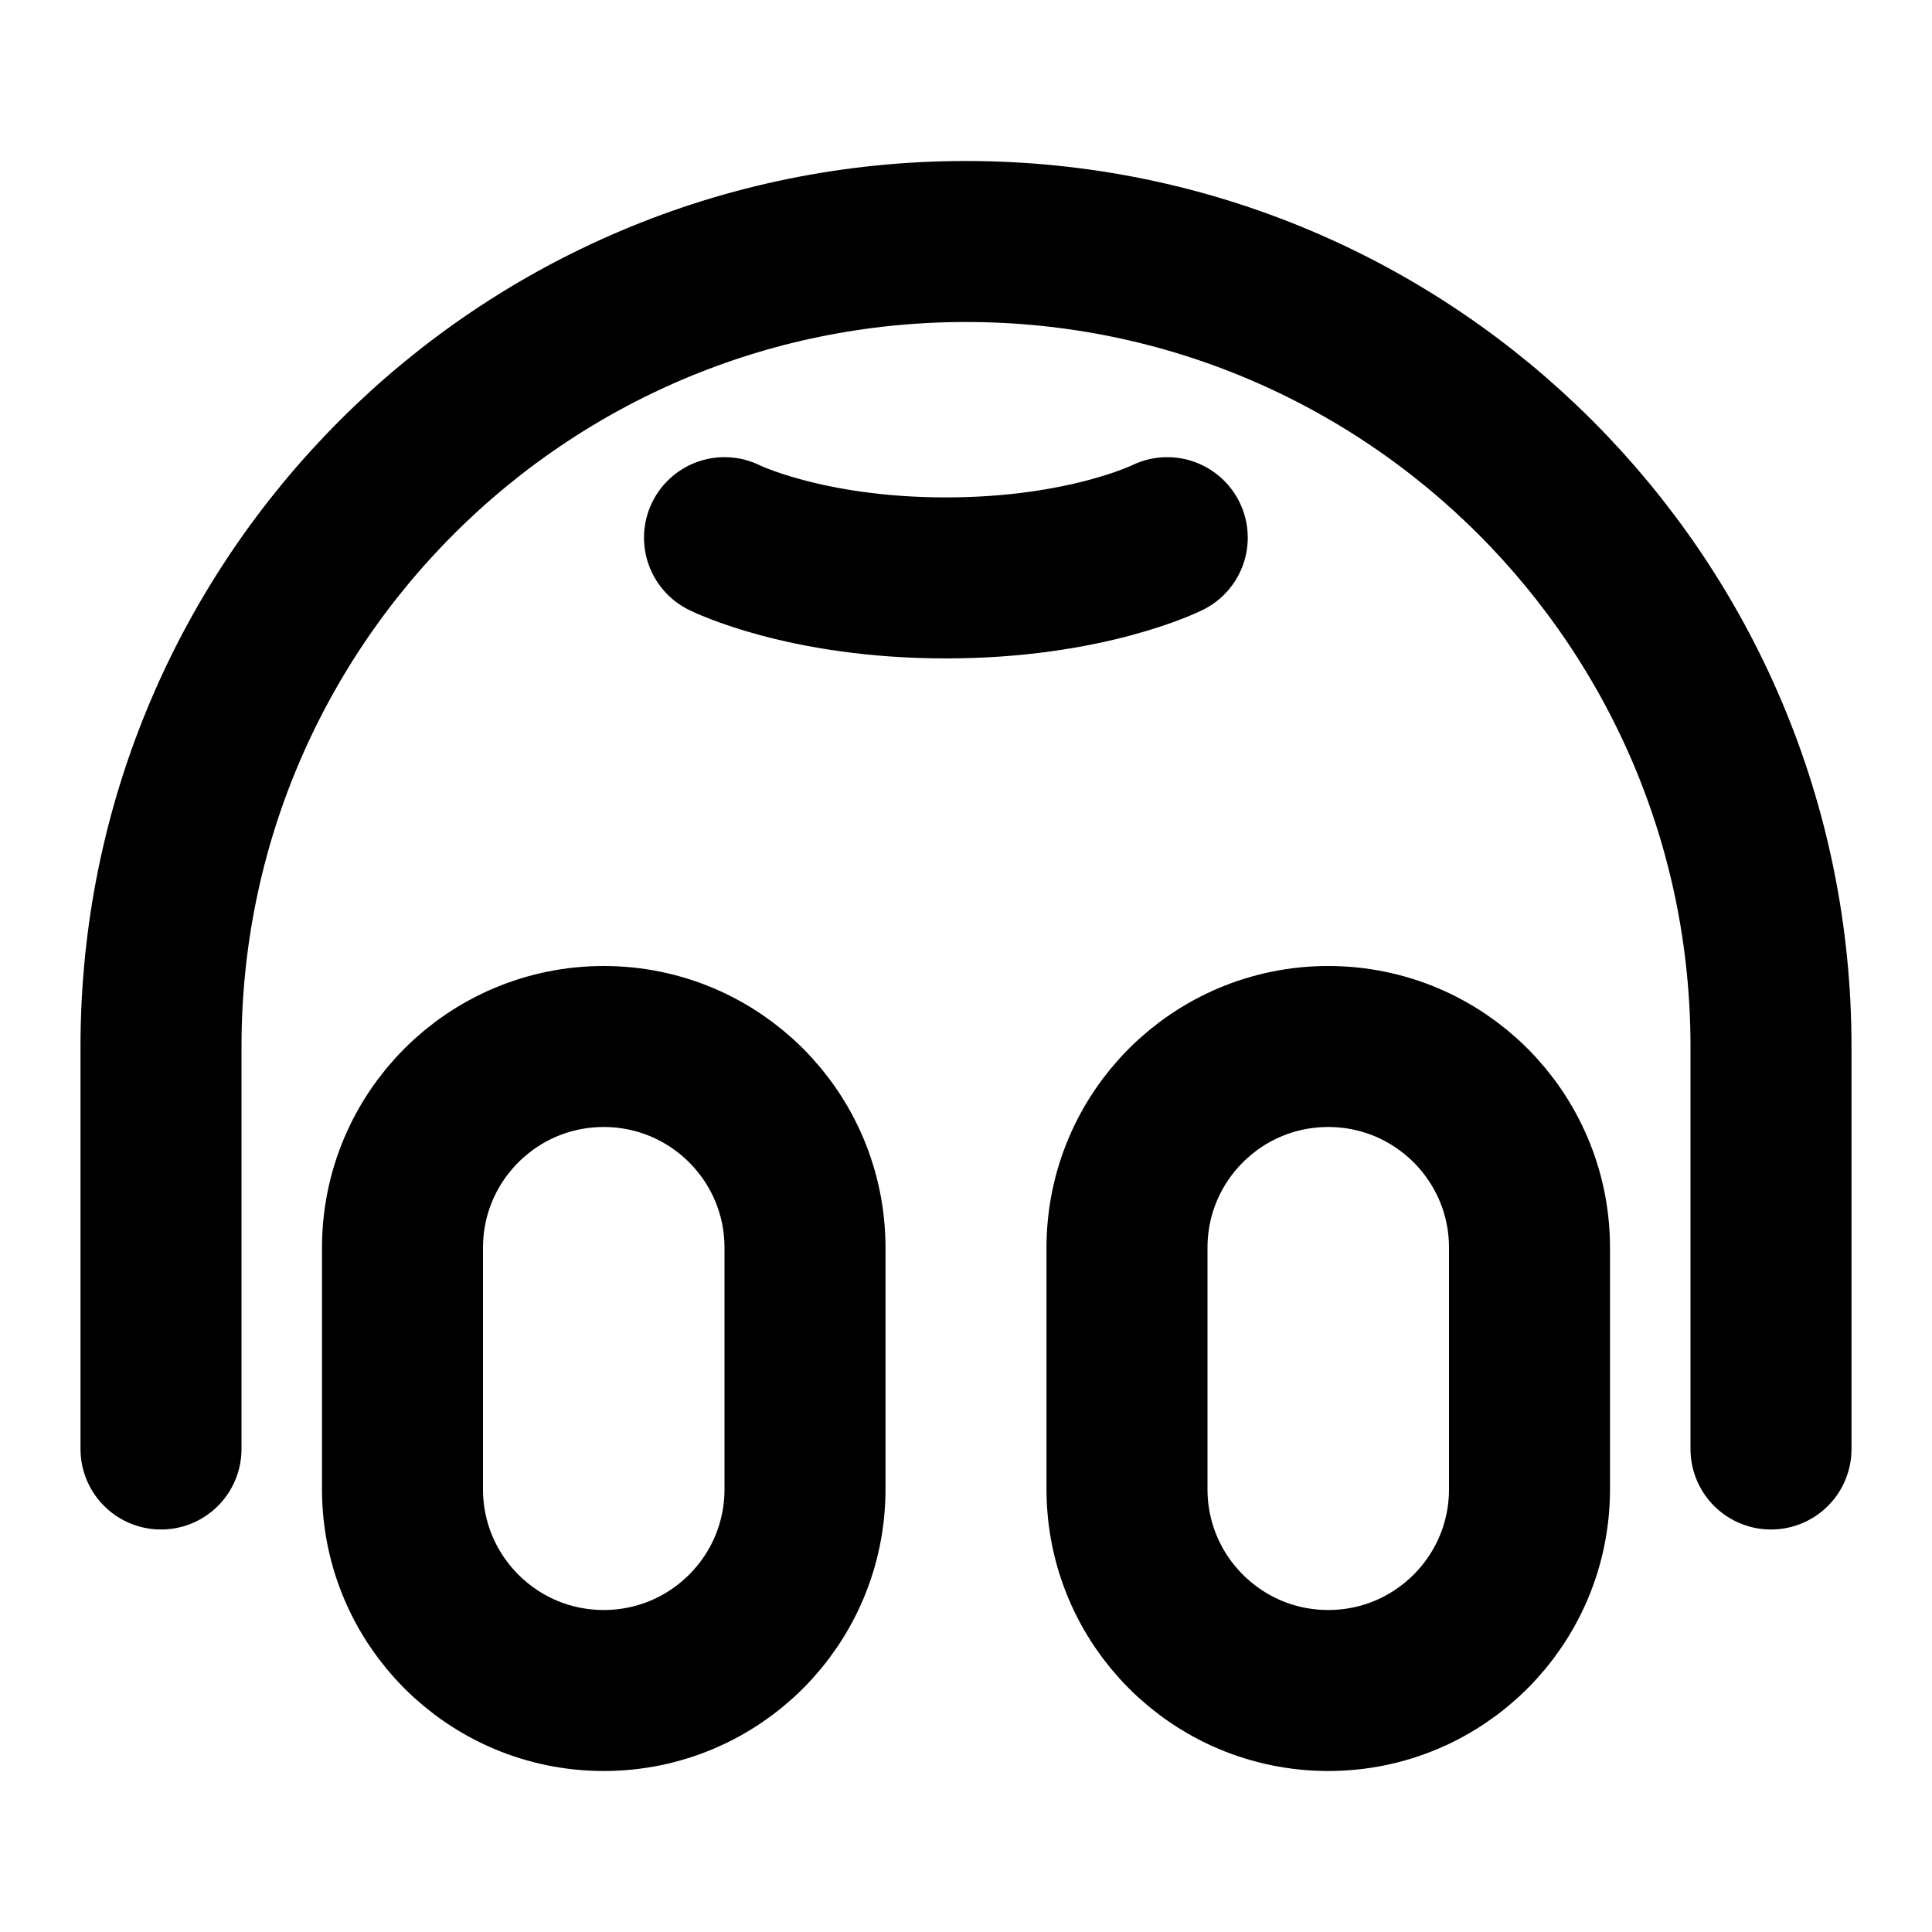 <svg width="24" height="24" viewBox="0 0 24 24" fill="none" xmlns="http://www.w3.org/2000/svg">
<path d="M22 18V13C22 7.477 17.523 3 12 3C6.477 3 2 7.477 2 13V18M9 6.679C9 6.679 10 7.179 11.75 7.179C13.5 7.179 14.5 6.679 14.5 6.679M7.5 21C6.119 21 5 19.881 5 18.5V15.5C5 14.119 6.119 13 7.5 13C8.881 13 10 14.119 10 15.5V18.5C10 19.881 8.881 21 7.5 21ZM16.5 21C15.119 21 14 19.881 14 18.5V15.5C14 14.119 15.119 13 16.5 13C17.881 13 19 14.119 19 15.5V18.5C19 19.881 17.881 21 16.5 21Z" stroke="currentColor" stroke-width="2" stroke-linecap="round" stroke-linejoin="round"/>
</svg>
